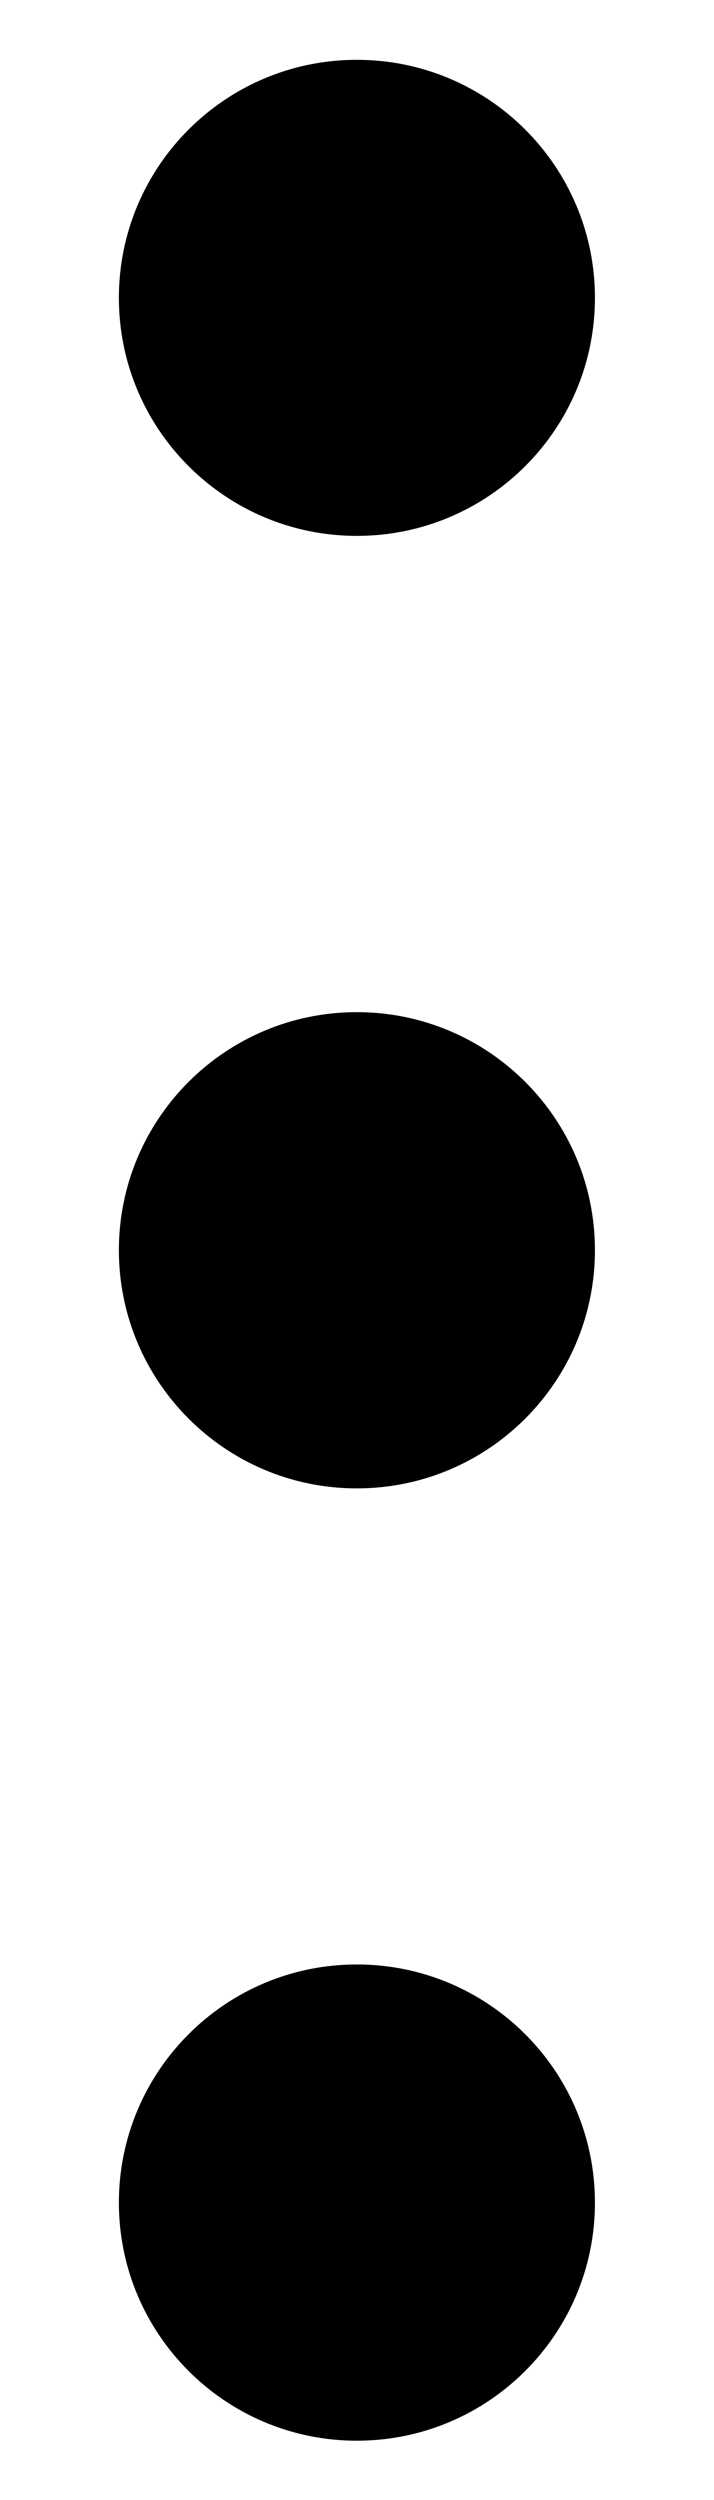 <svg width="4" height="14" viewBox="0 0 4 14" fill="none" xmlns="http://www.w3.org/2000/svg">
<path id="icon" fill-rule="evenodd" clip-rule="evenodd" d="M3.333 12.335C3.333 11.598 2.736 11.001 1.999 11.001C1.263 11.001 0.666 11.598 0.666 12.335C0.666 13.071 1.263 13.668 1.999 13.668C2.736 13.668 3.333 13.071 3.333 12.335ZM1.999 5.668C2.736 5.668 3.333 6.265 3.333 7.001C3.333 7.738 2.736 8.335 1.999 8.335C1.263 8.335 0.666 7.738 0.666 7.001C0.666 6.265 1.263 5.668 1.999 5.668ZM1.999 0.335C2.736 0.335 3.333 0.932 3.333 1.668C3.333 2.404 2.736 3.001 1.999 3.001C1.263 3.001 0.666 2.404 0.666 1.668C0.666 0.932 1.263 0.335 1.999 0.335Z" fill="black"/>
</svg>
